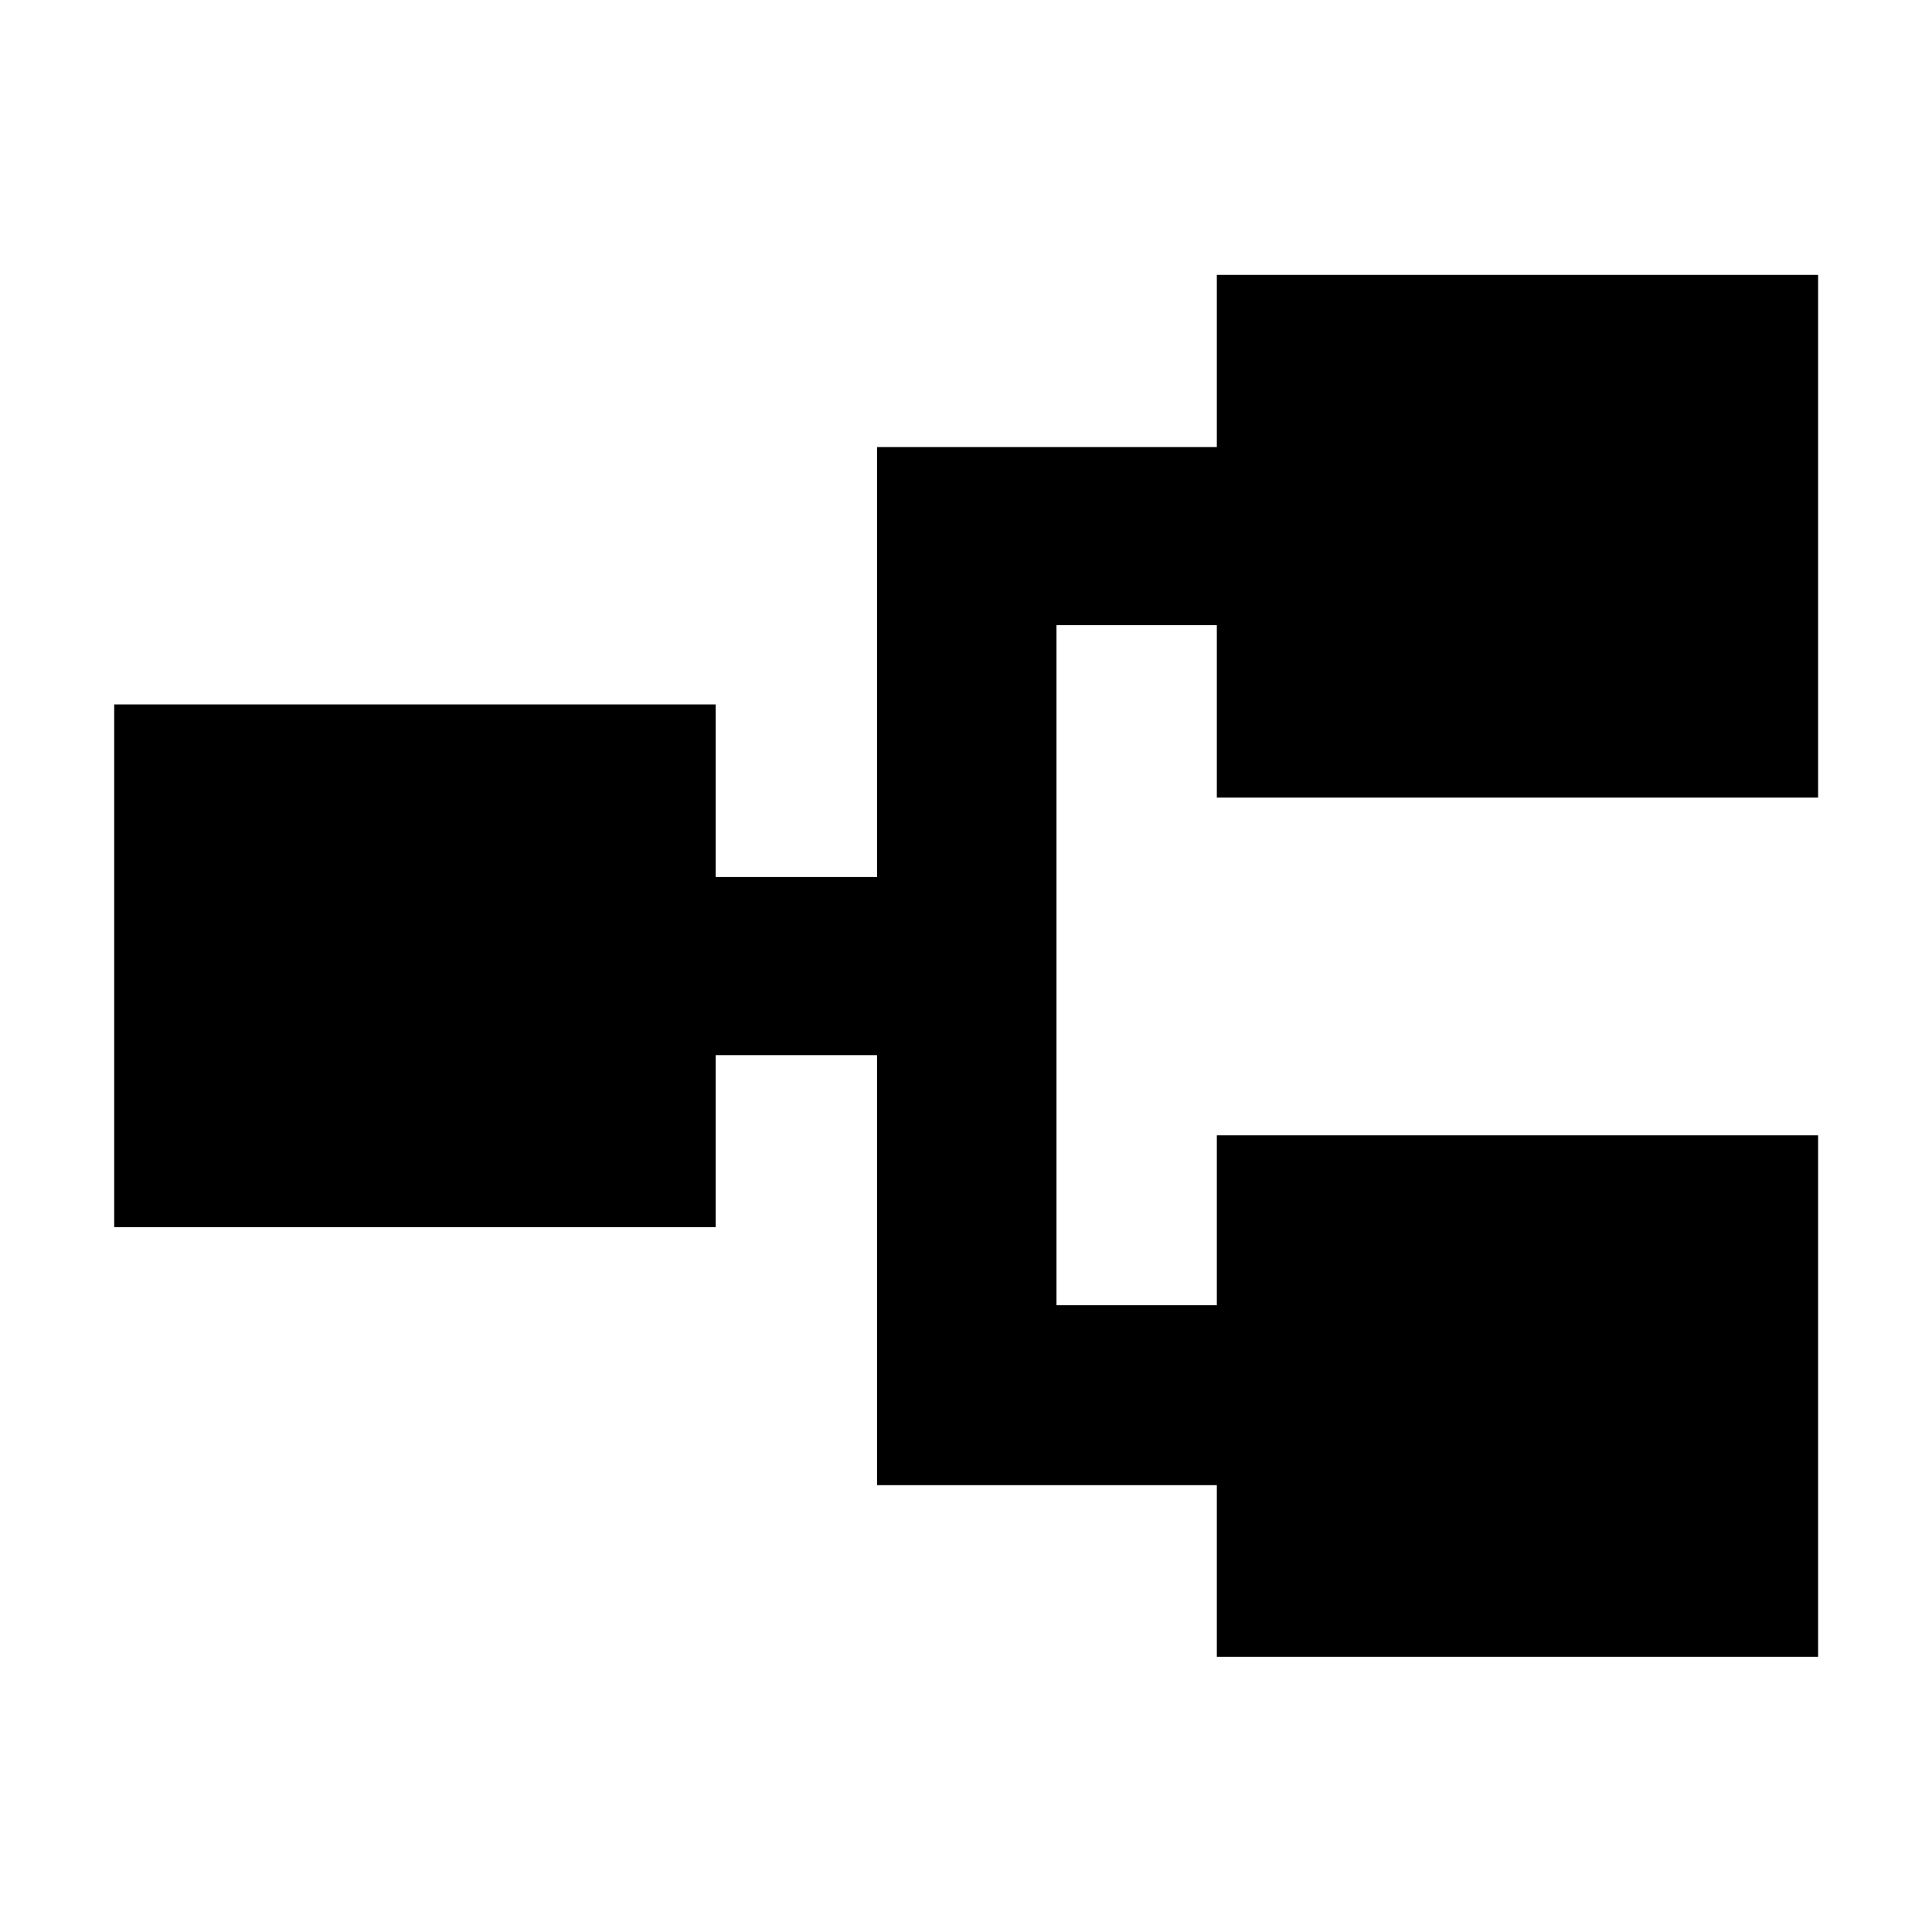 <svg xmlns="http://www.w3.org/2000/svg" height="40" viewBox="0 -960 960 960" width="40"><path d="M604.64-136.75v-85.27H435.8V-435.7h-80.18v85.5H56.75v-259.76h298.87v85.76h80.18v-213.68h168.84v-85.53h298.77v259.69H604.64v-85.66h-79.68v337.94h79.68v-84.41h298.77v259.1H604.64Z"/></svg>